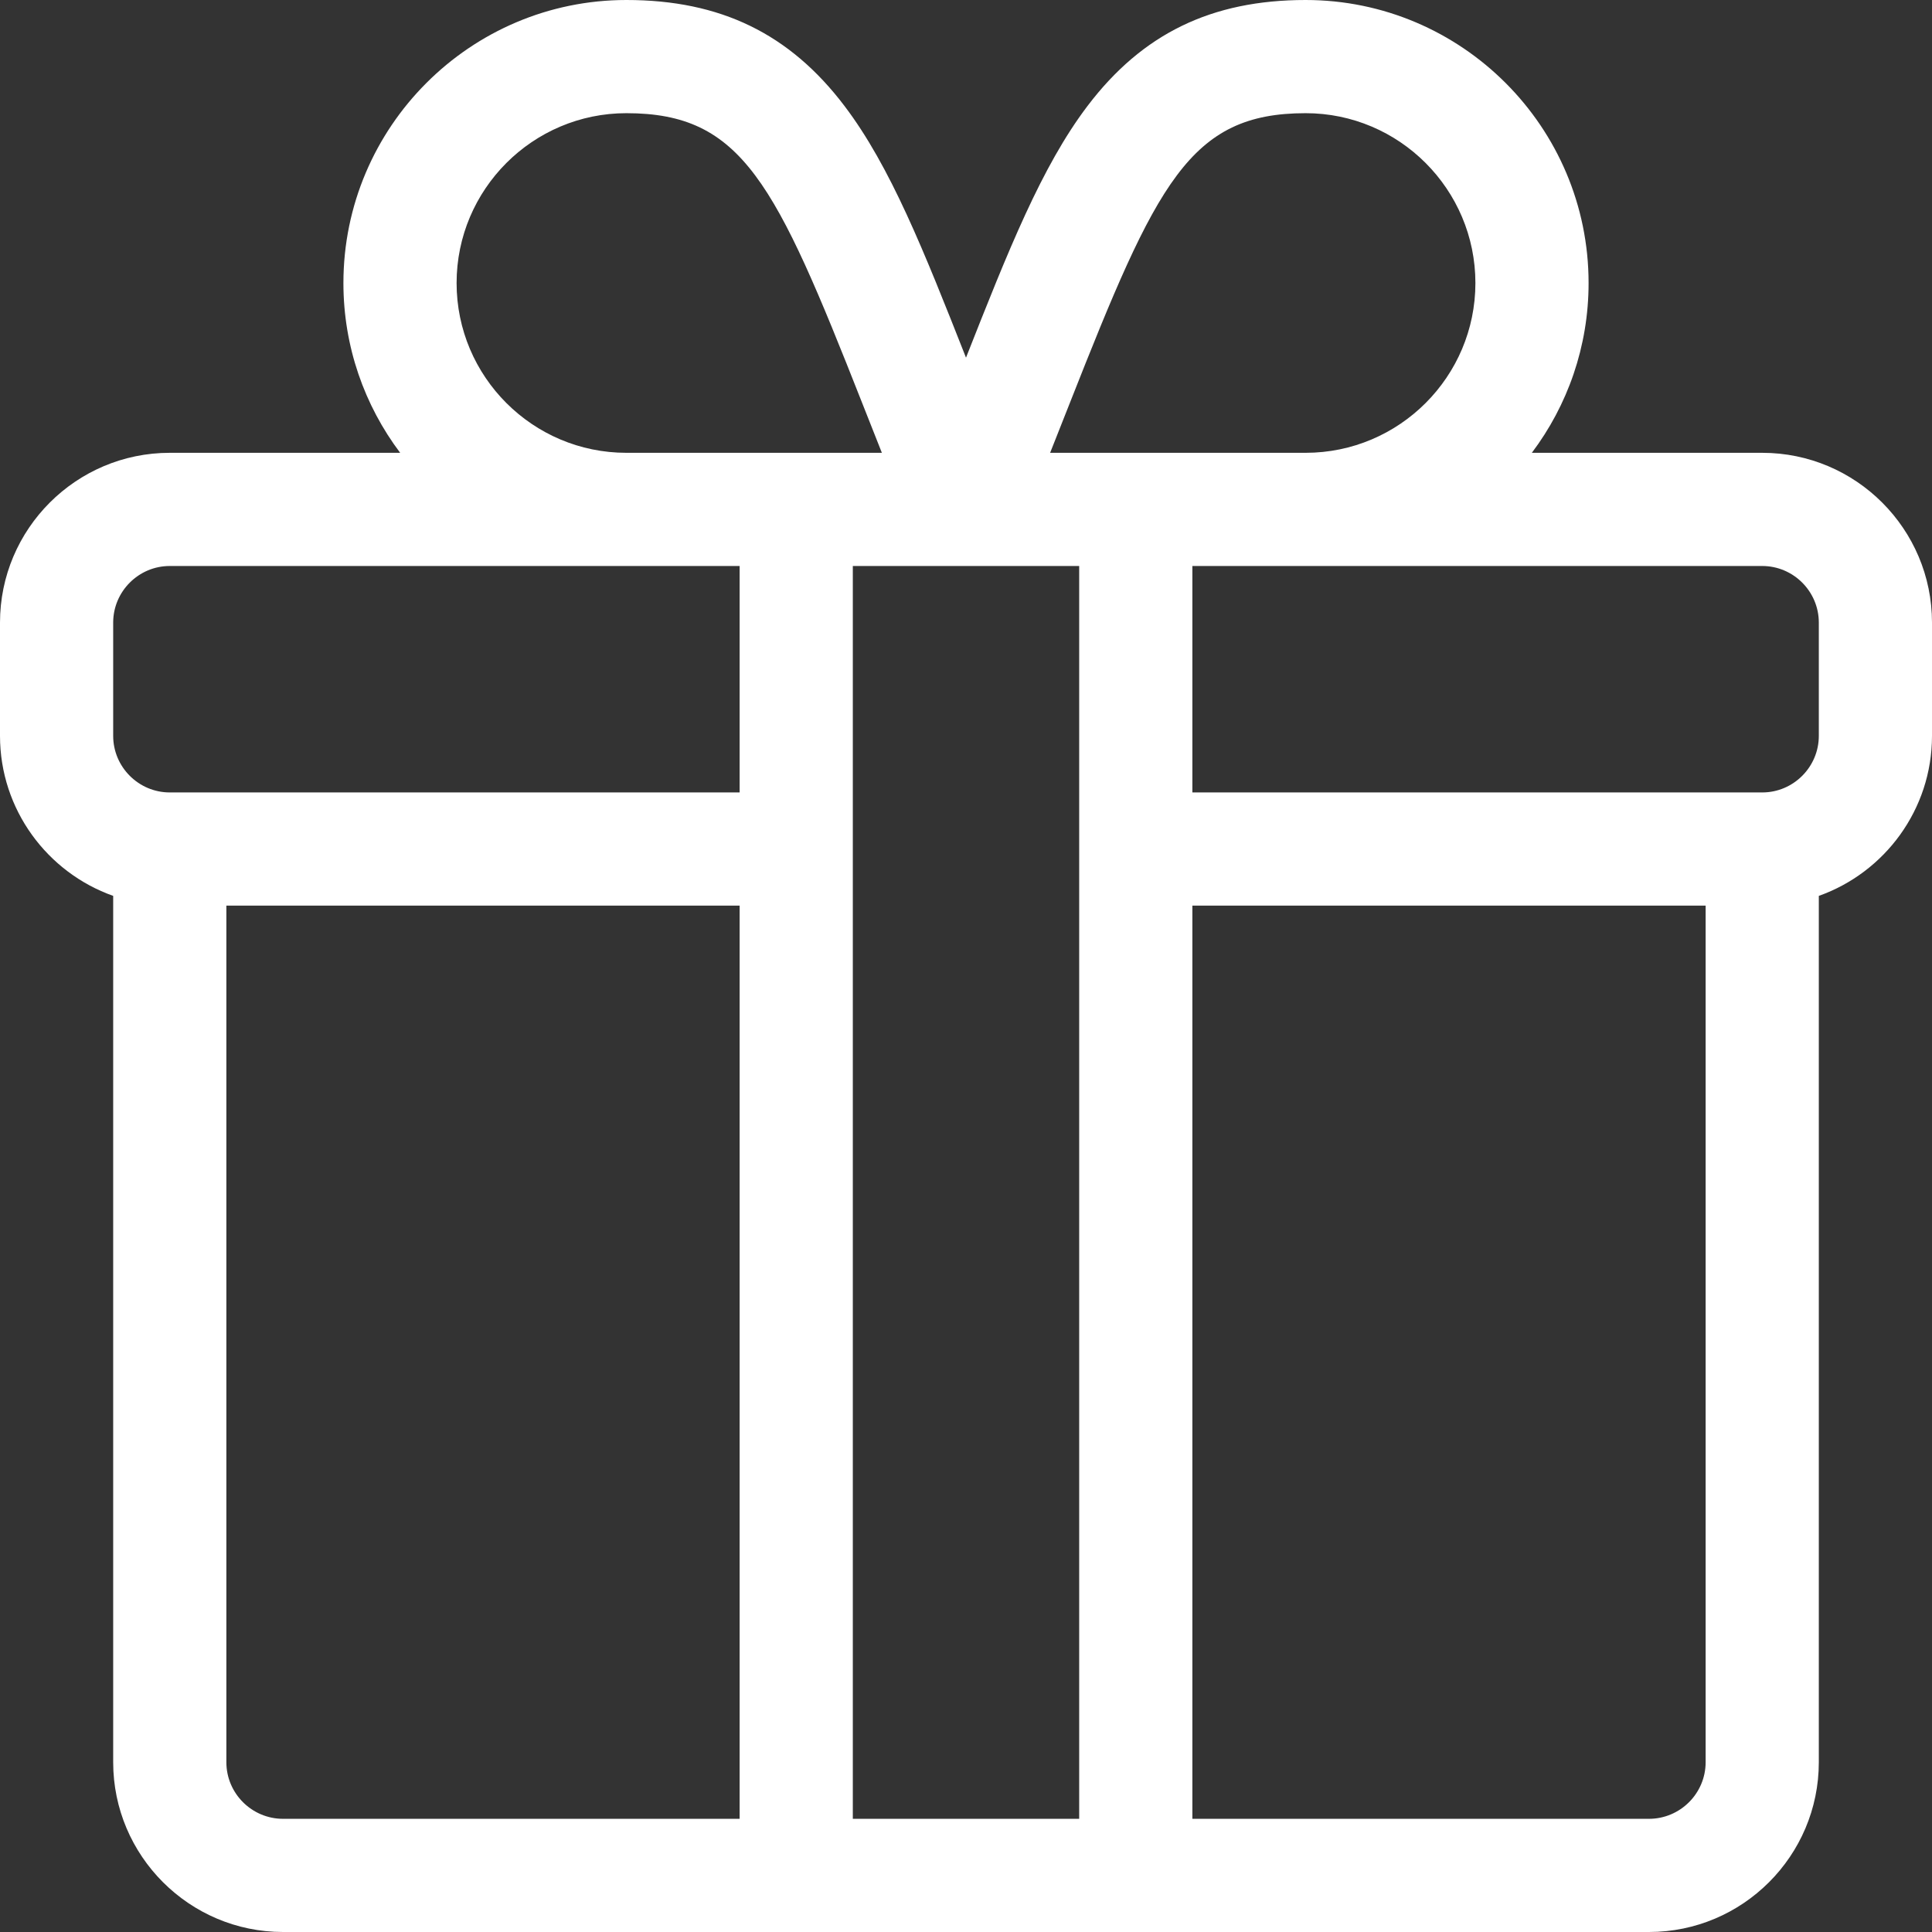 <svg width="24" height="24" viewBox="0 0 24 24" fill="none" xmlns="http://www.w3.org/2000/svg">
<rect x="0" y="0" width="24" height="24" fill="#333333" stroke="none"/>
<g clip-path="url(#clip0_3044_6449)">
<path d="M21.891 5.625H19.029C19.472 5.037 19.734 4.306 19.734 3.516C19.734 1.577 18.157 0 16.219 0C15.051 0 14.19 0.418 13.509 1.317C12.939 2.068 12.523 3.117 12 4.443C11.477 3.117 11.061 2.068 10.491 1.317C9.81 0.418 8.949 0 7.781 0C5.843 0 4.266 1.577 4.266 3.516C4.266 4.306 4.528 5.037 4.971 5.625H2.109C0.946 5.625 0 6.571 0 7.734V9.141C0 10.057 0.588 10.839 1.406 11.129V21.891C1.406 23.054 2.353 24 3.516 24H20.484C21.648 24 22.594 23.054 22.594 21.891V11.129C23.412 10.839 24 10.057 24 9.141V7.734C24 6.571 23.054 5.625 21.891 5.625ZM13.291 5.003C14.368 2.271 14.777 1.406 16.219 1.406C17.382 1.406 18.328 2.353 18.328 3.516C18.328 4.679 17.382 5.625 16.219 5.625H13.045C13.131 5.409 13.213 5.2 13.291 5.003ZM7.781 1.406C9.223 1.406 9.632 2.271 10.709 5.003C10.787 5.2 10.869 5.409 10.955 5.625H7.781C6.618 5.625 5.672 4.679 5.672 3.516C5.672 2.353 6.618 1.406 7.781 1.406ZM9.188 22.594H3.516C3.128 22.594 2.812 22.278 2.812 21.891V11.25H9.188V22.594ZM9.188 9.844H2.109C1.722 9.844 1.406 9.528 1.406 9.141V7.734C1.406 7.347 1.722 7.031 2.109 7.031H9.188V9.844ZM13.406 22.594H10.594V7.031H13.406V22.594ZM21.188 21.891C21.188 22.278 20.872 22.594 20.484 22.594H14.812V11.25H21.188V21.891ZM22.594 9.141C22.594 9.528 22.278 9.844 21.891 9.844H14.812V7.031H21.891C22.278 7.031 22.594 7.347 22.594 7.734V9.141Z" fill="white"/>
</g>
<defs>
<clipPath id="clip0_3044_6449">
<rect width="24" height="24" fill="white"/>
</clipPath>
</defs>
</svg>
